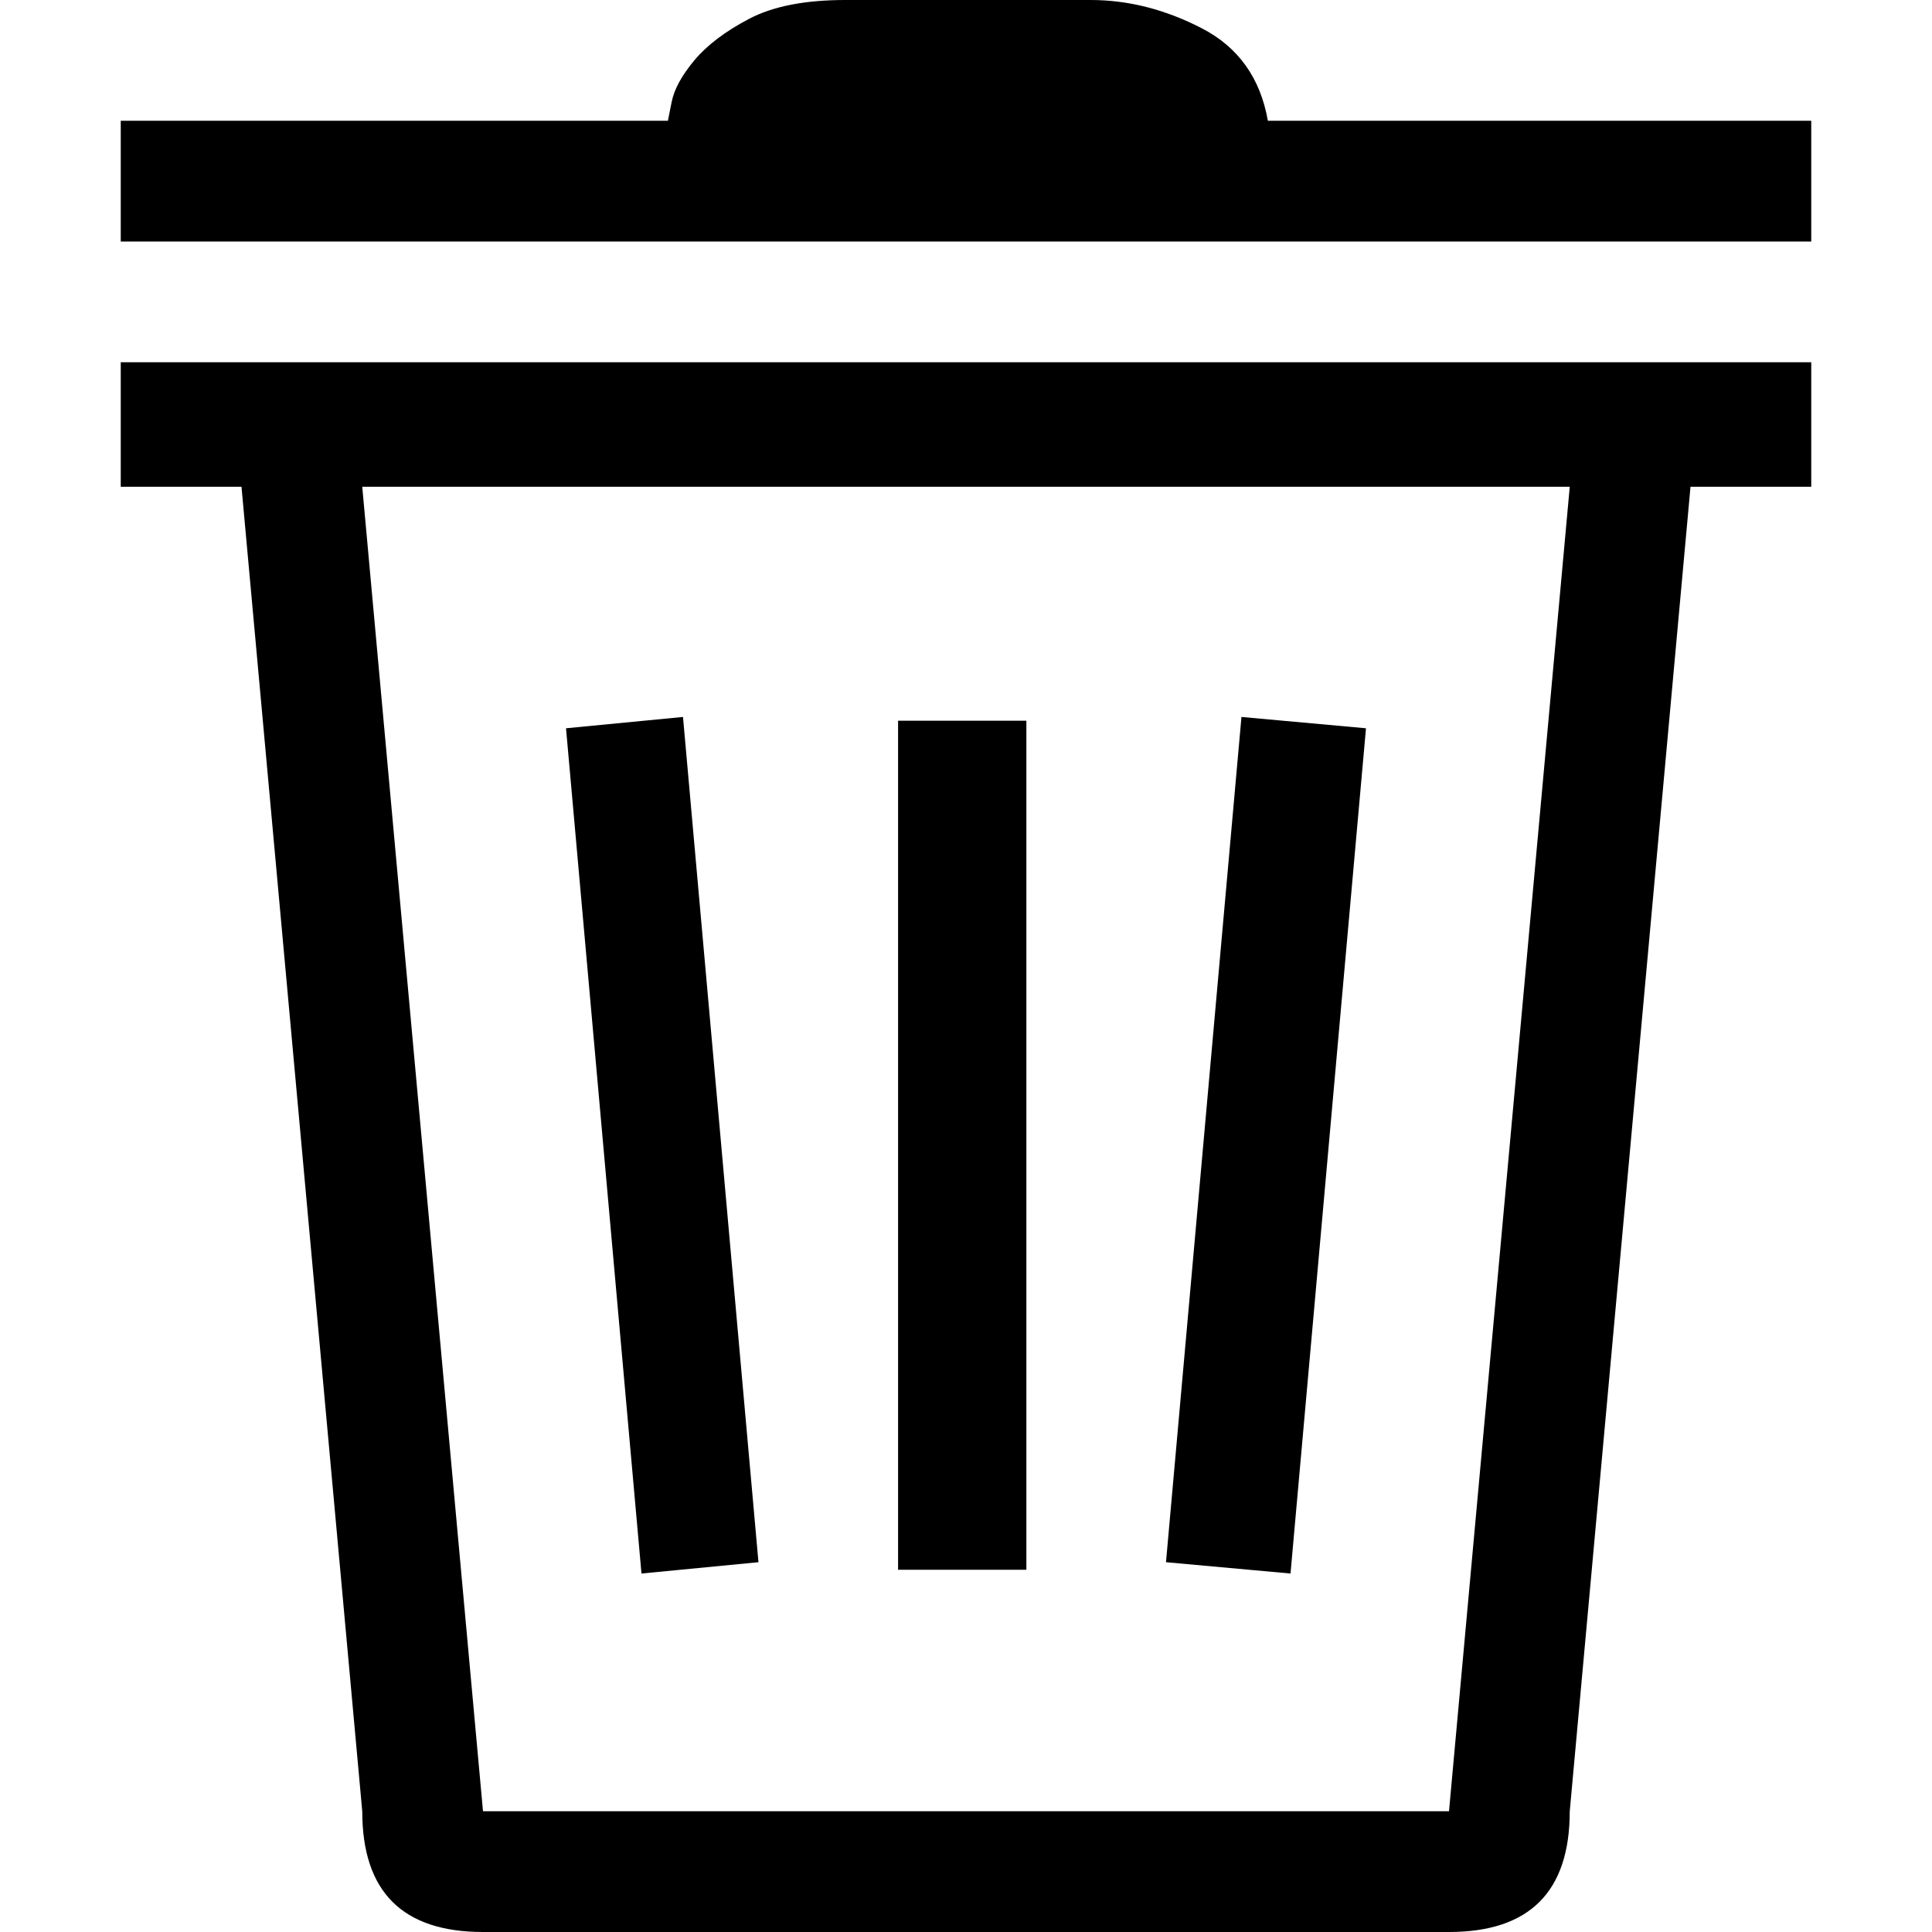 <svg xmlns="http://www.w3.org/2000/svg" viewBox="0 0 512 512">
	<path d="M128 480h256l32-351H96zm22-287l31-3 20 224-31 3zm88 223V191h34v225h-34zM480 96v33h-32l-32 351q0 32-32 32H128q-32 0-32-32L64 129H32V96h448zM309 414l20-224 33 3-20 224zM32 64V32h145l1-5q1-5 6-11t14.5-11T224 0h65q15 0 29.5 7.5T336 32h144v32H32z"/>
</svg>